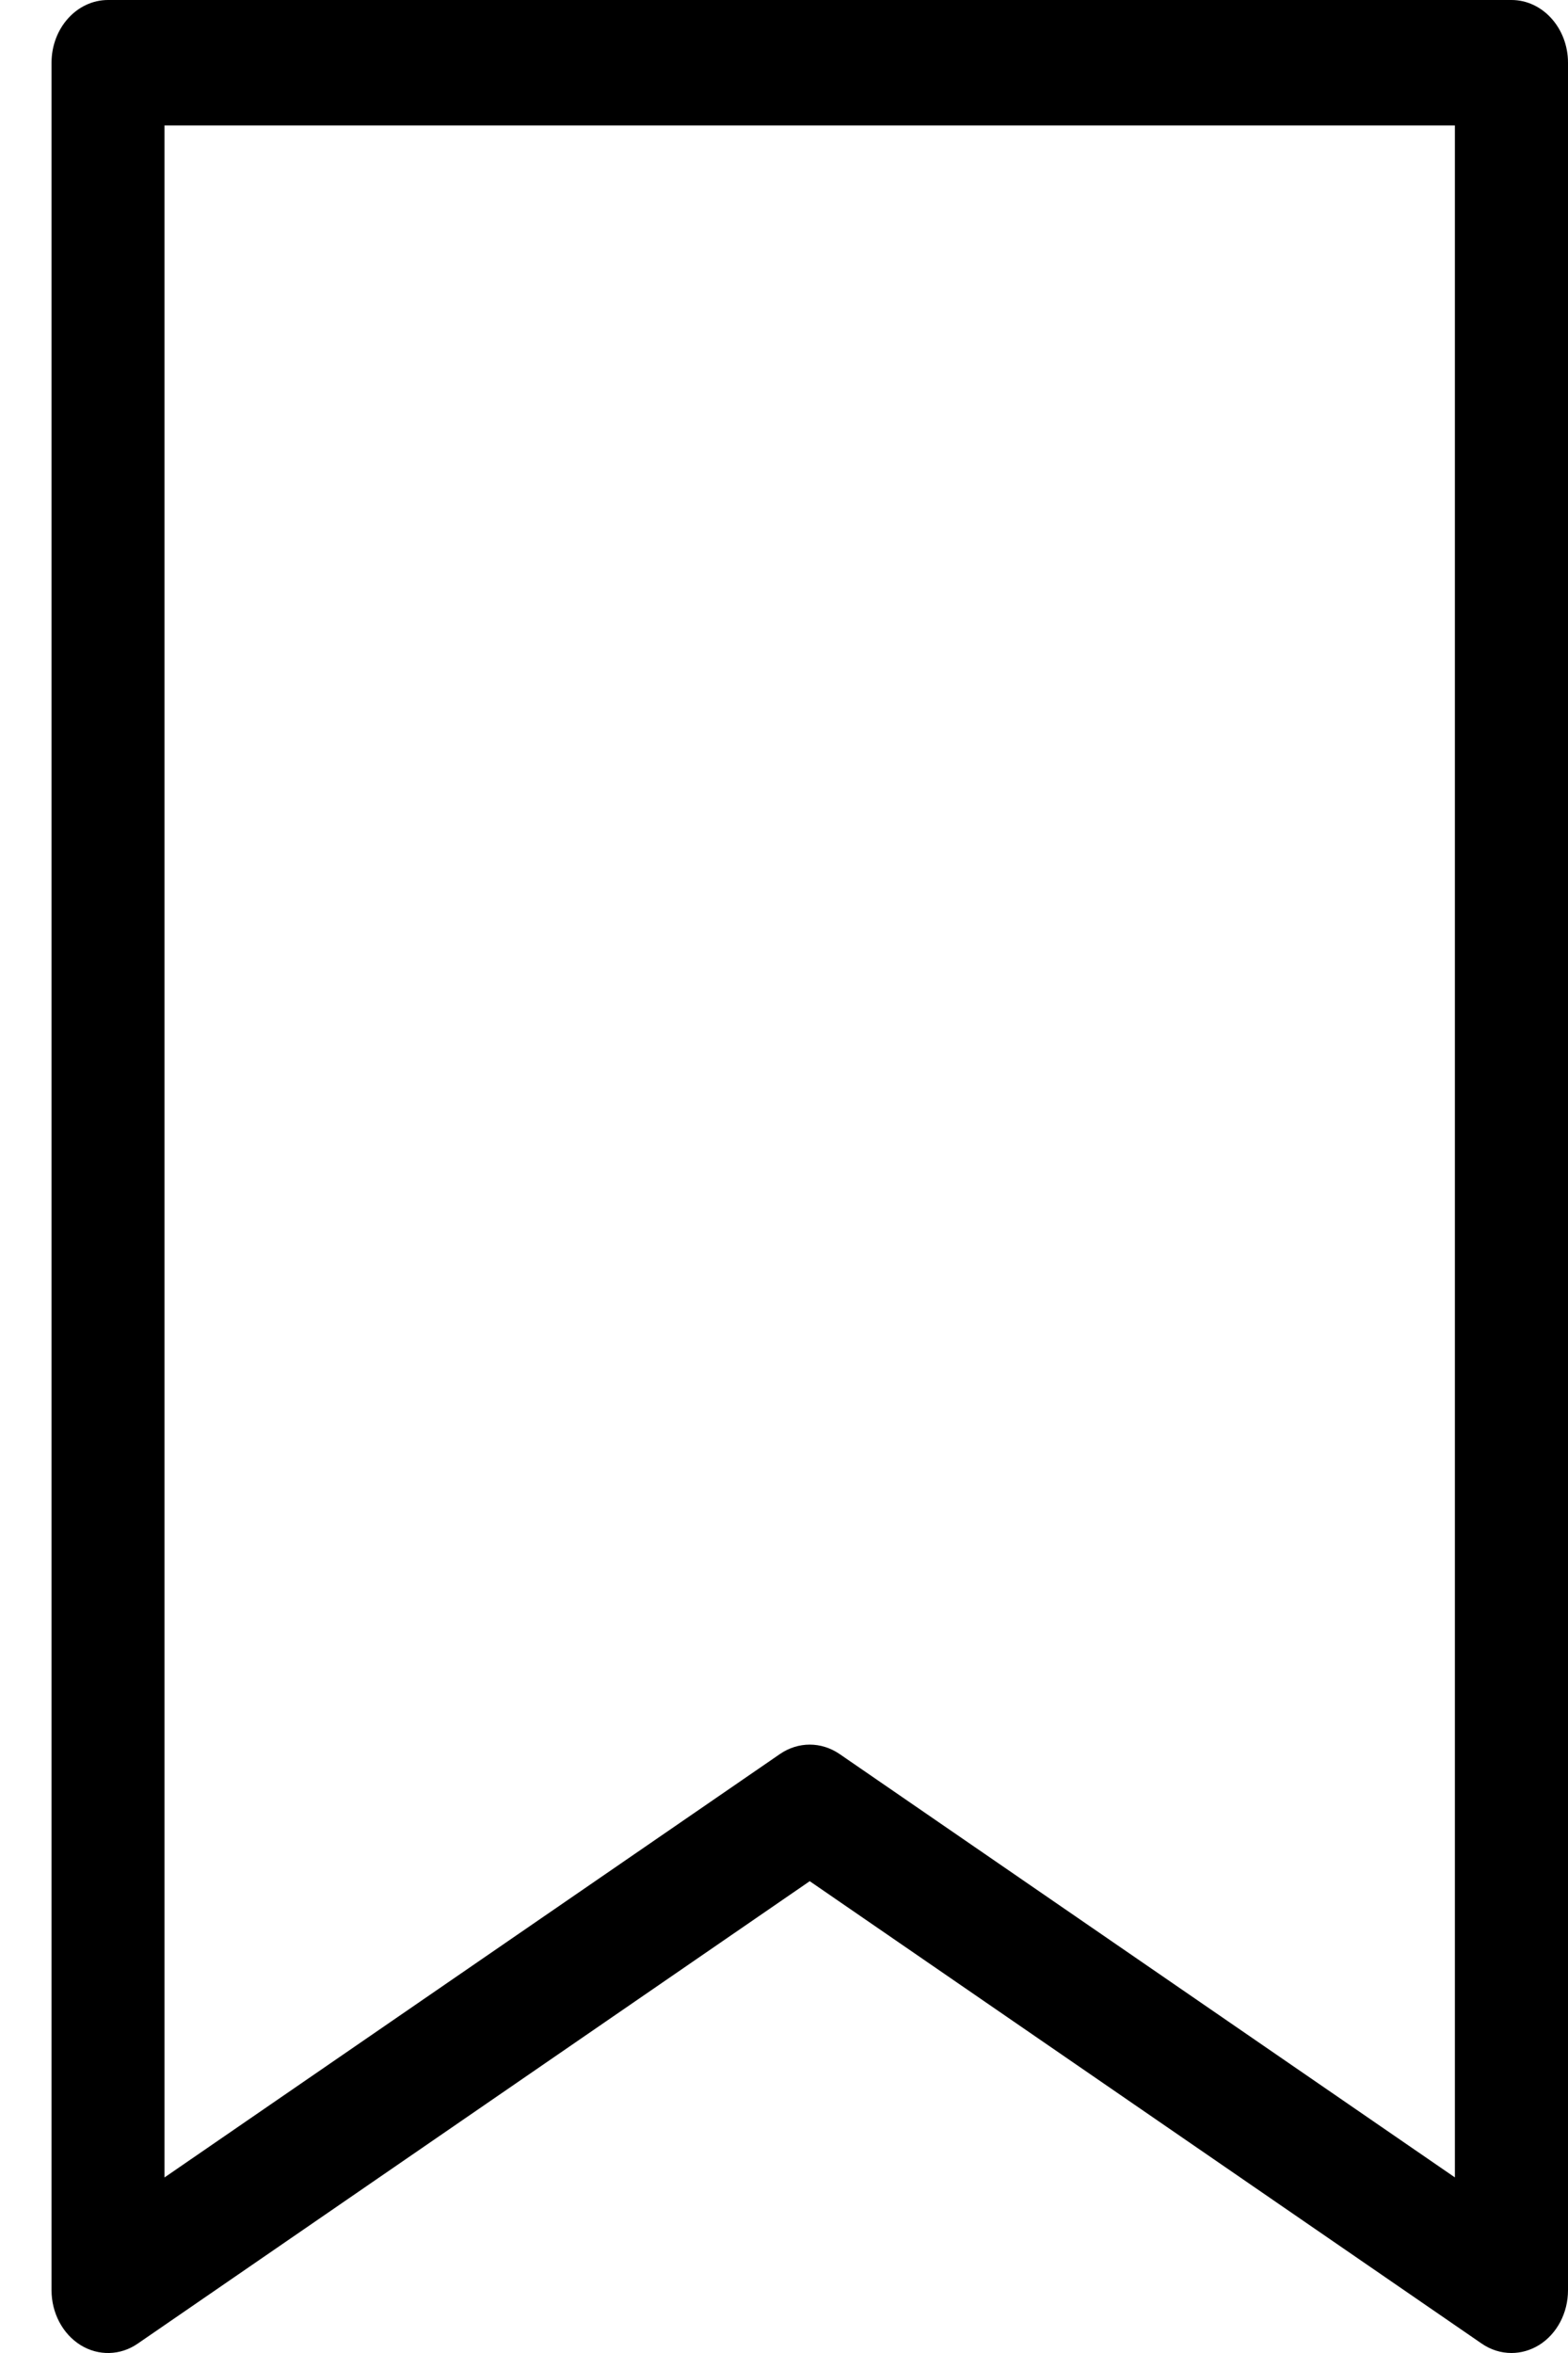 <?xml version="1.0" encoding="UTF-8"?>
<svg width="22px" height="33px" viewBox="0 0 22 33" version="1.1" xmlns="http://www.w3.org/2000/svg" xmlns:xlink="http://www.w3.org/1999/xlink">
    <!-- Generator: Sketch 63.1 (92452) - https://sketch.com -->
    <title>bookmark</title>
    <desc>Created with Sketch.</desc>
    <g id="Prototype" stroke="none" stroke-width="1" fill="none" fill-rule="evenodd">
        <g id="BlogDetail" transform="translate(-395, -2158)" fill="#000000">
            <g id="article" transform="translate(70, 987)">
                <g id="icons" transform="translate(97, 1171)">
                    <g id="bookmark" transform="translate(228.723, 0)">
                        <g id="Shape">
                            <path d="M20.484,0 L0.793,0 C0.355,0 0,0.395 0,0.88 L0,32.12 C0,32.438 0.156,32.733 0.407,32.889 C0.657,33.044 0.966,33.037 1.21,32.868 L10.638,26.383 L20.066,32.868 C20.194,32.956 20.338,33 20.484,33 C20.616,33 20.75,32.963 20.87,32.889 C21.122,32.733 21.277,32.438 21.277,32.12 L21.277,0.88 C21.277,0.395 20.921,0 20.484,0 Z M19.691,30.538 L11.056,24.599 C10.799,24.424 10.477,24.424 10.221,24.599 L1.585,30.538 L1.585,1.76 L19.69,1.76 L19.69,30.538 L19.691,30.538 Z" fill-rule="nonzero"></path>
                        </g>
                    </g>
                </g>
            </g>
        </g>
    </g>
</svg>